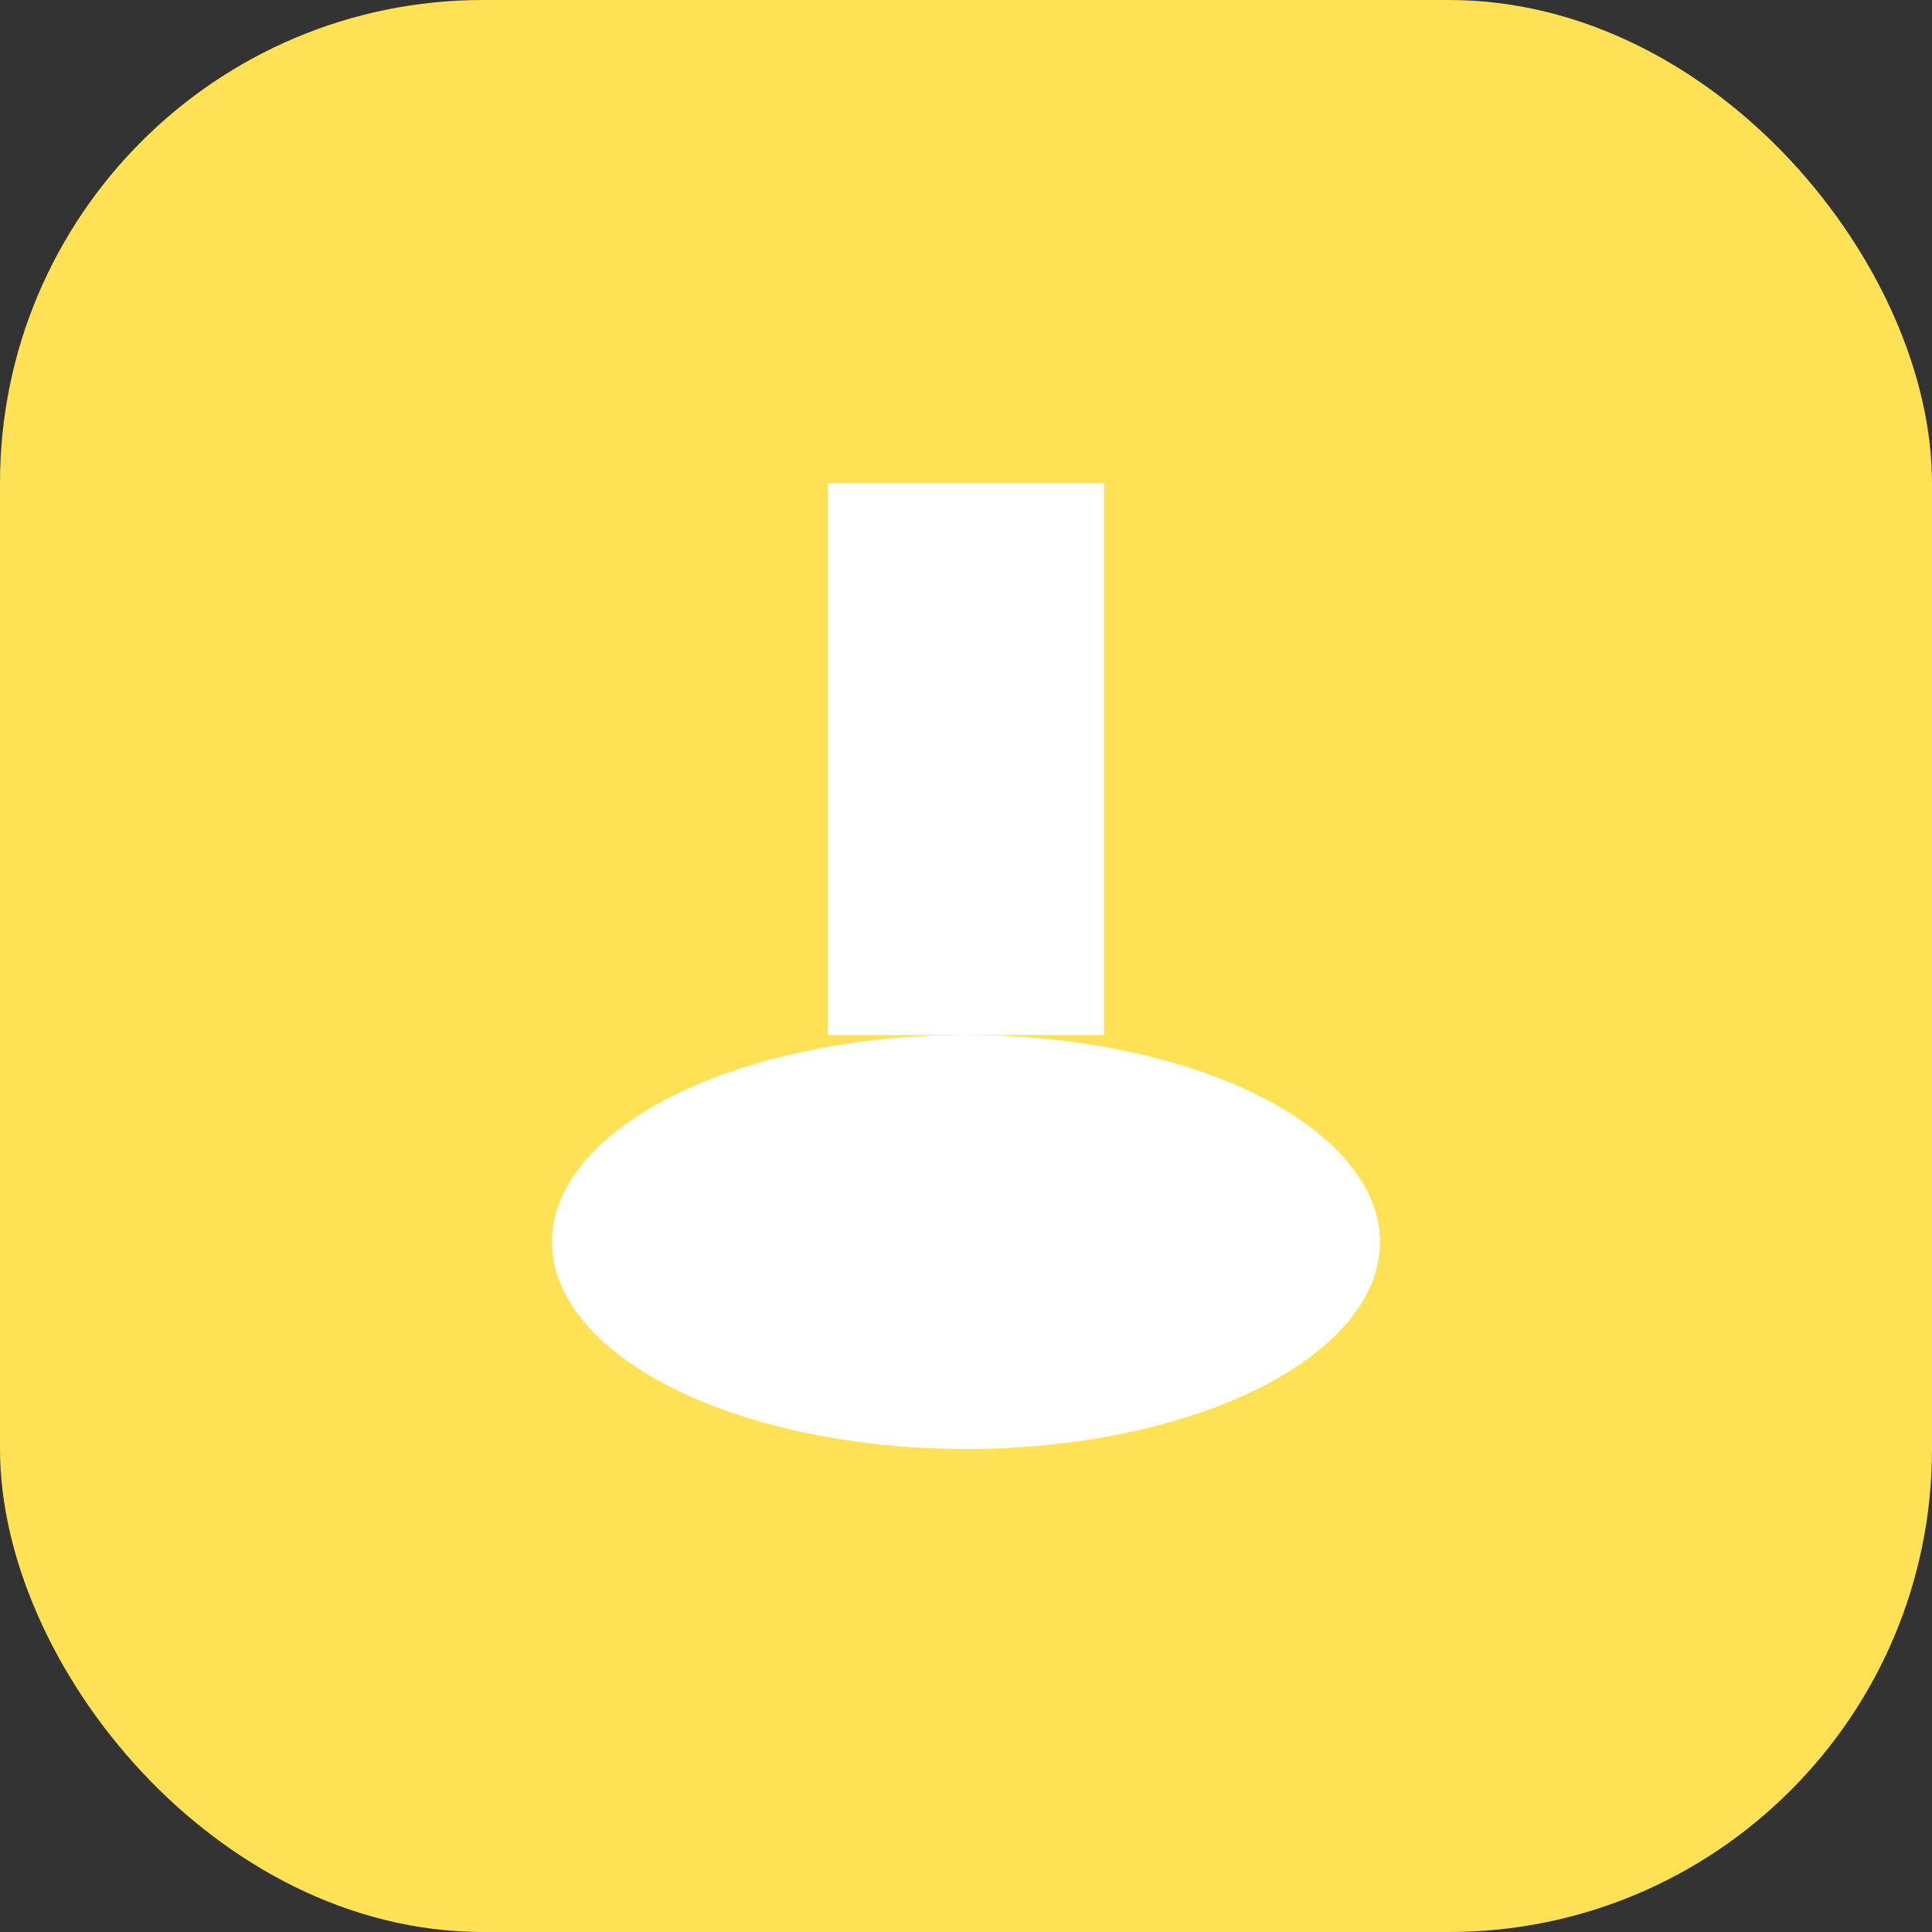 <svg xmlns="http://www.w3.org/2000/svg" width="56" height="56" viewBox="0 0 56 56" fill="none">
  <rect x="0" y="0" width="56" height="56" fill="#333333" stroke="none"/>
  <rect width="56" height="56" rx="14" fill="#ffe156"/>
  <ellipse cx="28" cy="36" rx="12" ry="6" fill="#fff"/>
  <rect x="24" y="14" width="8" height="16" fill="#fff"/>
</svg>
